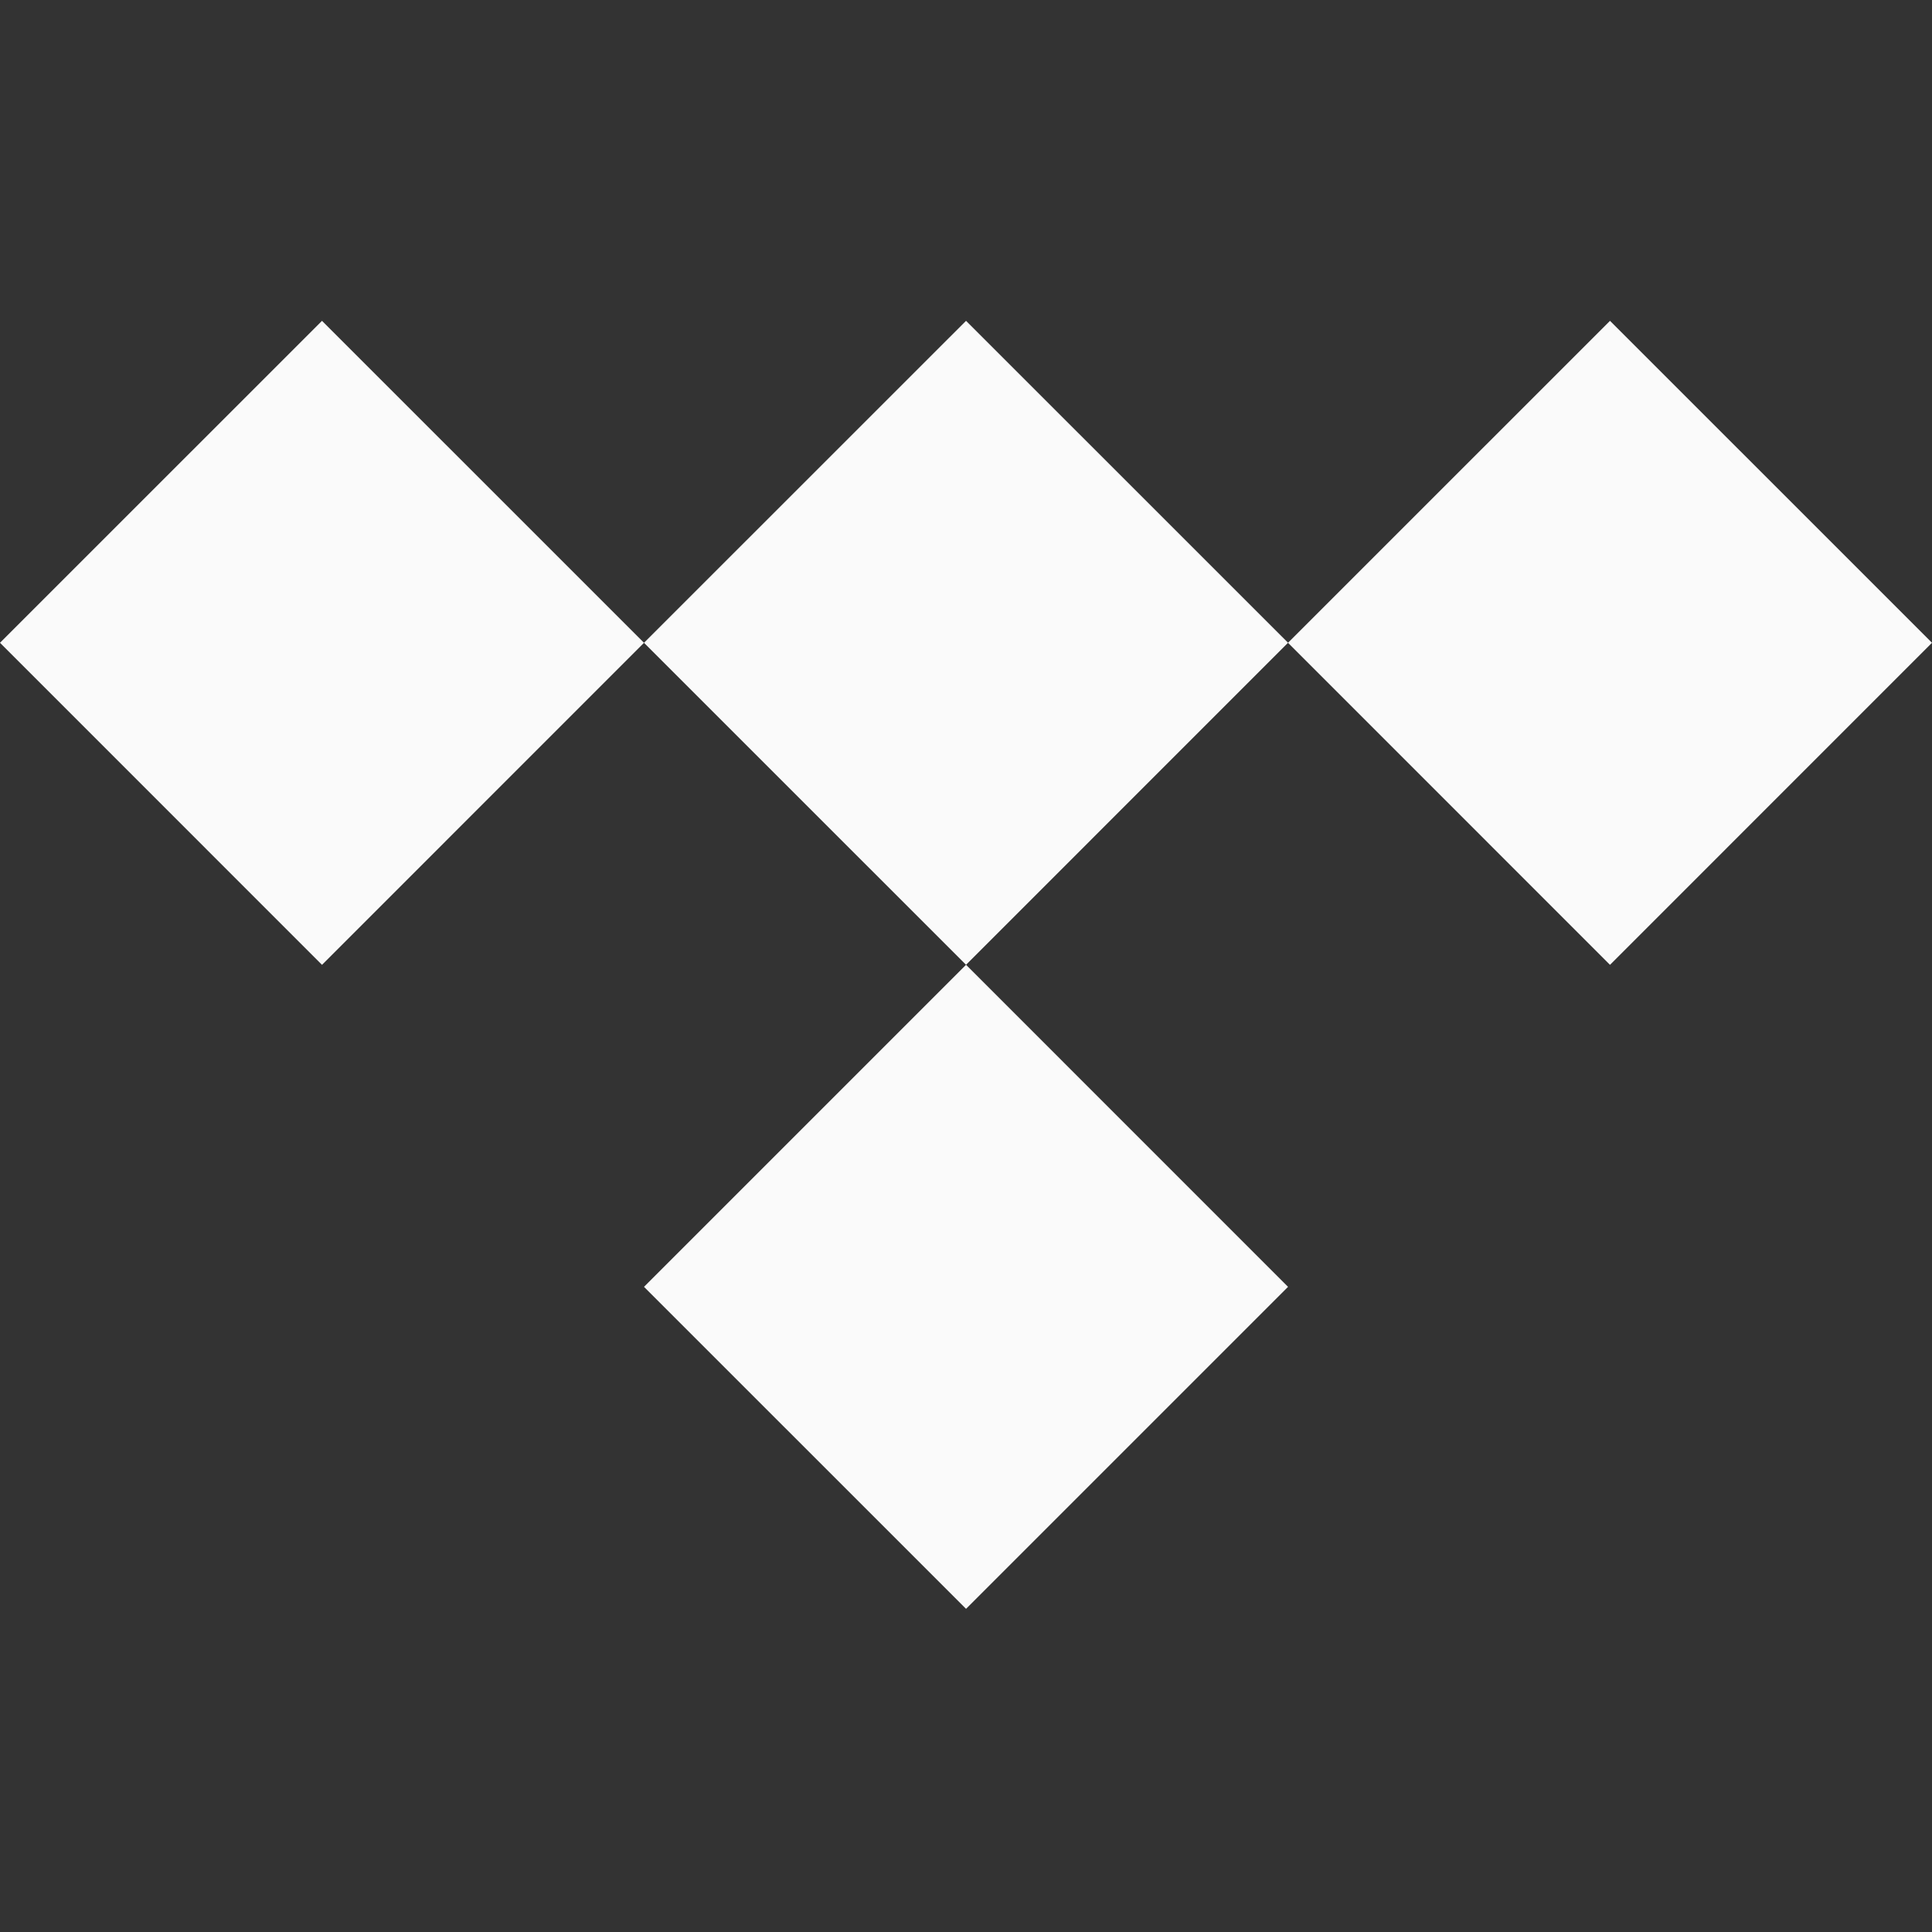 <svg width="48" height="48" viewBox="0 0 48 48" fill="none" xmlns="http://www.w3.org/2000/svg">
<rect x="0" y="0" width="48" height="48" fill="#333333" stroke="none"/>
<path d="M32 15.97L24.001 23.97L16 15.97L24.001 7.971L32.001 15.969L40 7.971L48 15.97L40 23.971L32 15.97ZM32.001 31.971L24.001 39.971L16 31.971L24.001 23.97L32.001 31.971ZM16 15.97L8 23.971L0 15.97L8 7.971L16 15.97L16 15.97Z" fill="#FAFAFA"/>
</svg>
